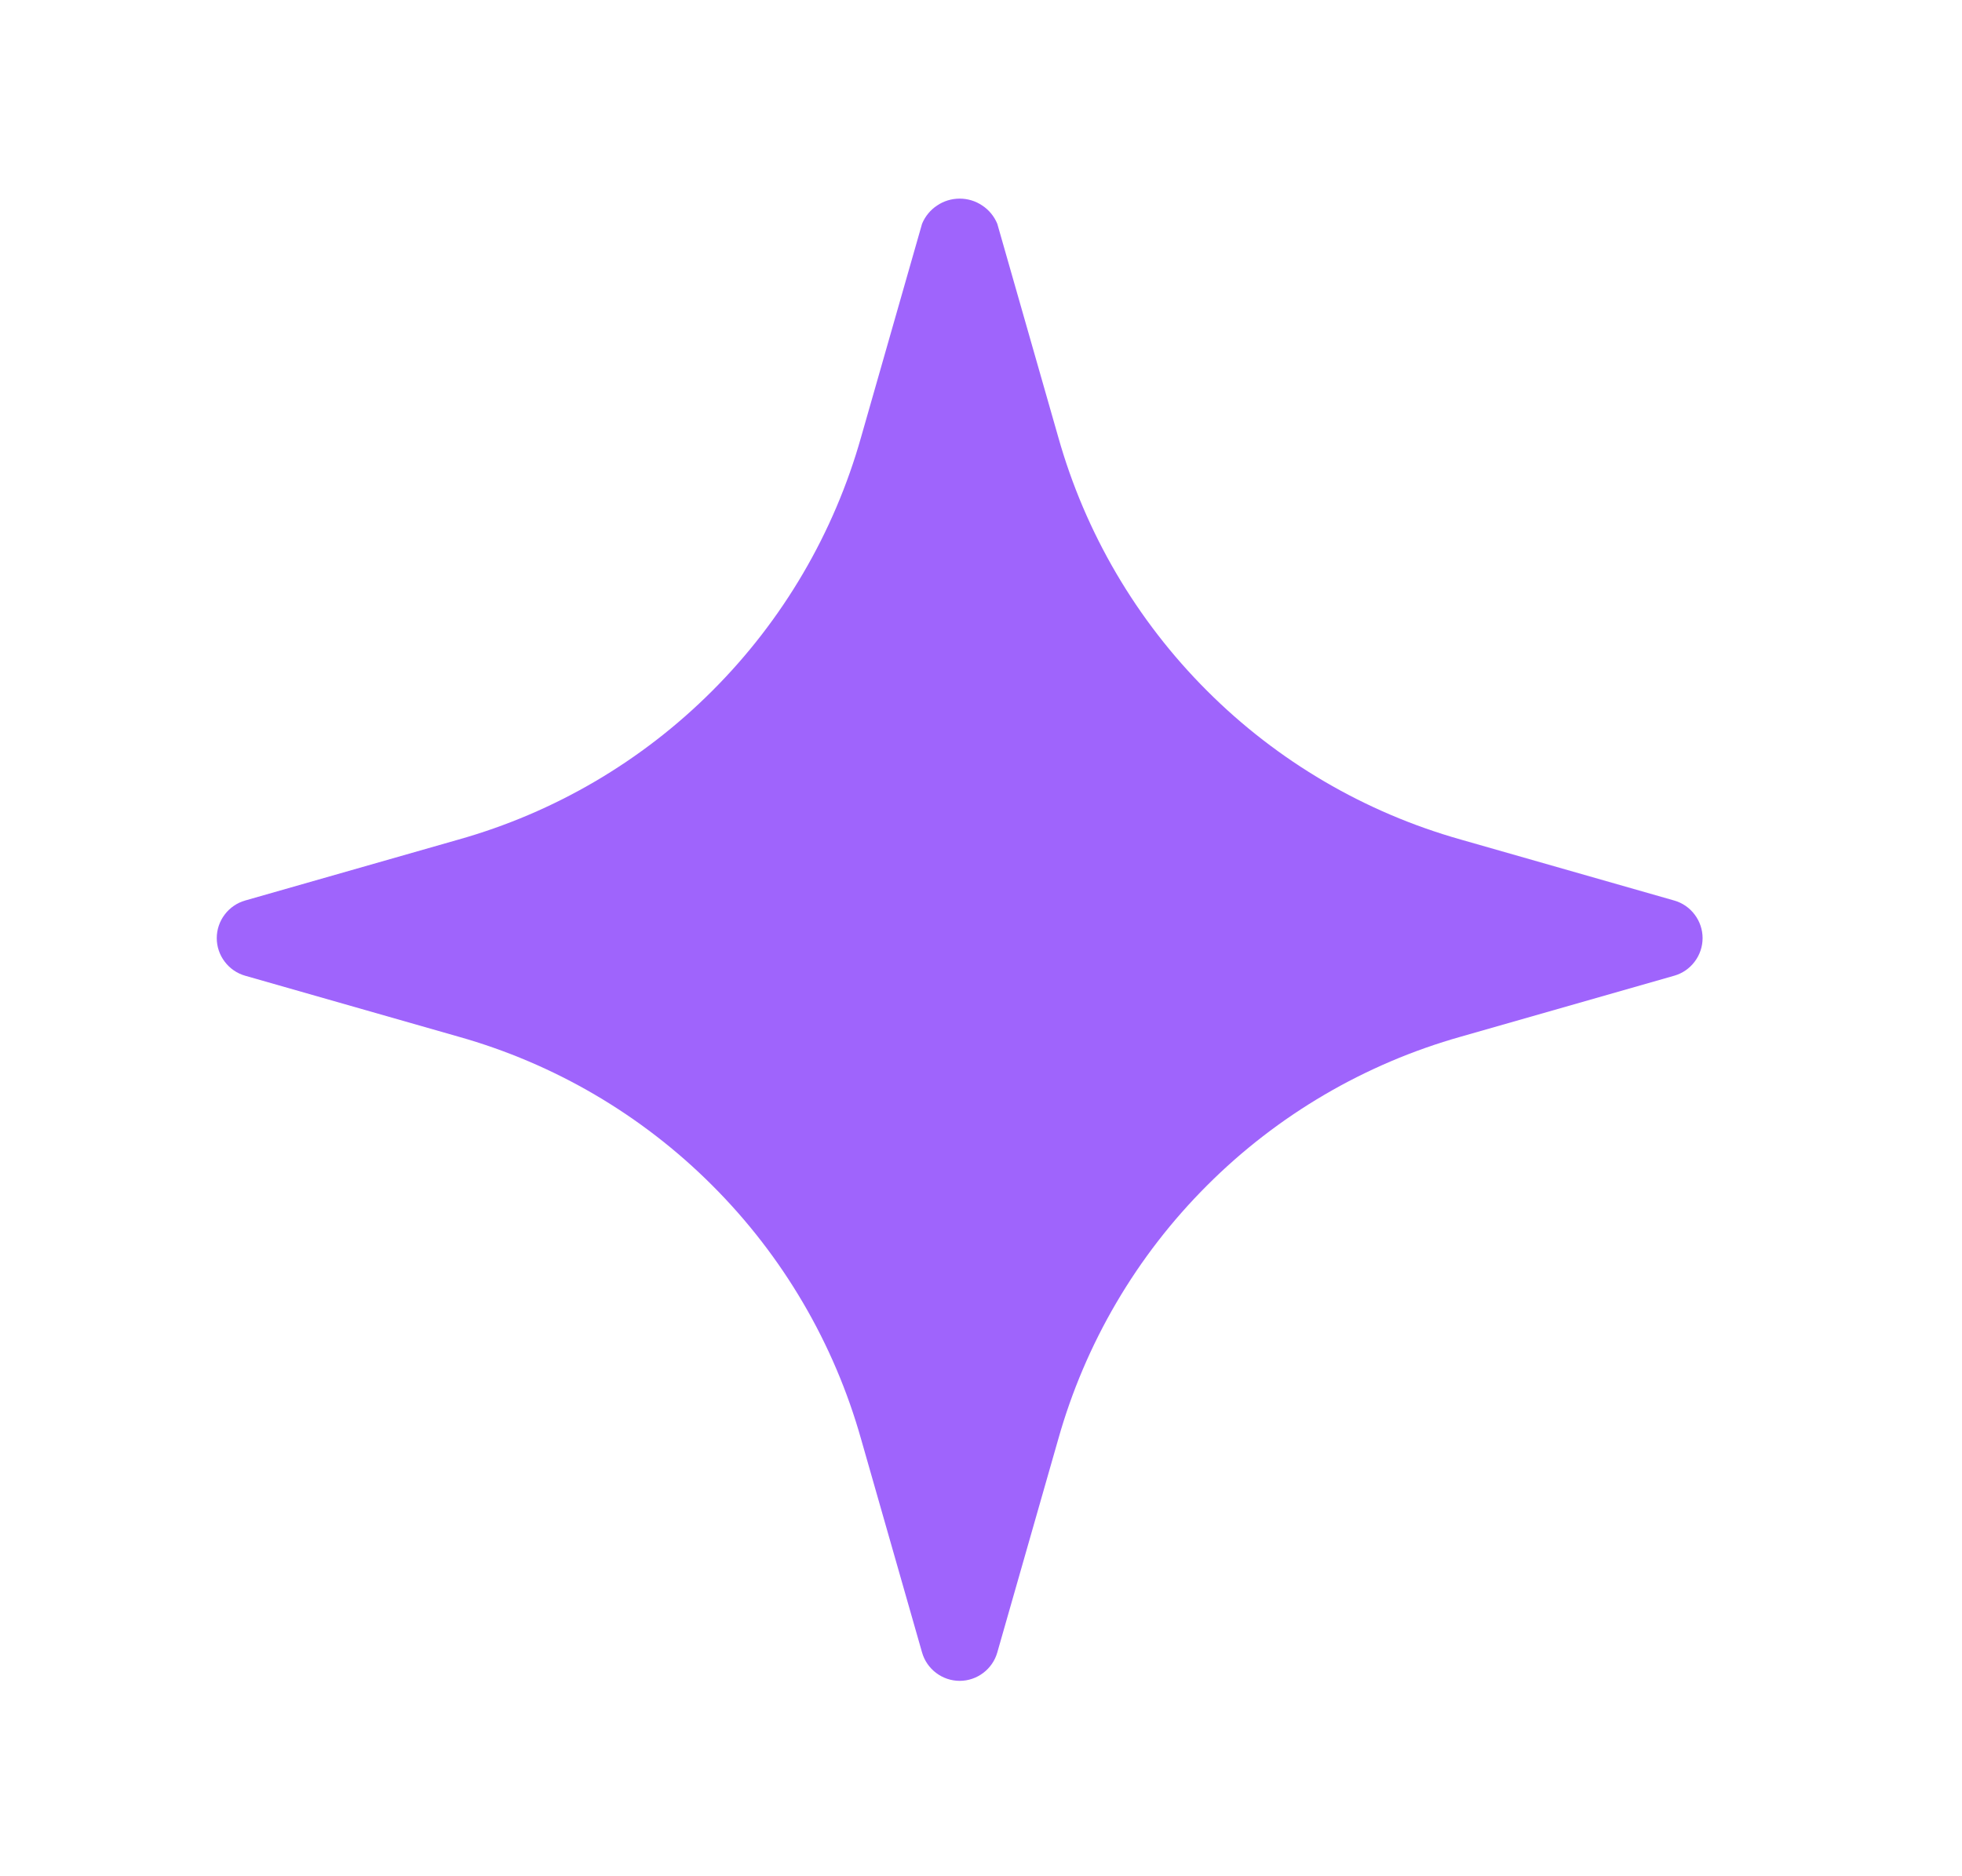 <svg width="23" height="22" viewBox="0 0 23 22" fill="none" xmlns="http://www.w3.org/2000/svg">
<path d="M19.626 10.559L17.127 9.845C16.002 9.528 14.976 8.927 14.15 8.1C13.323 7.274 12.722 6.249 12.405 5.123L11.691 2.624C11.655 2.537 11.594 2.462 11.515 2.41C11.437 2.357 11.345 2.329 11.25 2.329C11.155 2.329 11.063 2.357 10.985 2.41C10.906 2.462 10.845 2.537 10.809 2.624L10.095 5.123C9.778 6.249 9.177 7.274 8.35 8.1C7.524 8.927 6.499 9.528 5.373 9.845L2.874 10.559C2.779 10.586 2.694 10.644 2.634 10.724C2.574 10.803 2.541 10.9 2.541 11C2.541 11.1 2.574 11.197 2.634 11.276C2.694 11.356 2.779 11.414 2.874 11.441L5.373 12.155C6.499 12.472 7.524 13.073 8.35 13.9C9.177 14.726 9.778 15.751 10.095 16.877L10.809 19.376C10.836 19.471 10.894 19.556 10.974 19.616C11.053 19.676 11.15 19.709 11.25 19.709C11.35 19.709 11.447 19.676 11.526 19.616C11.606 19.556 11.664 19.471 11.691 19.376L12.405 16.877C12.722 15.751 13.323 14.726 14.15 13.9C14.976 13.073 16.002 12.472 17.127 12.155L19.626 11.441C19.722 11.414 19.806 11.356 19.866 11.276C19.926 11.197 19.959 11.1 19.959 11C19.959 10.9 19.926 10.803 19.866 10.724C19.806 10.644 19.722 10.586 19.626 10.559Z" fill="#9F64FC"/>
</svg>
